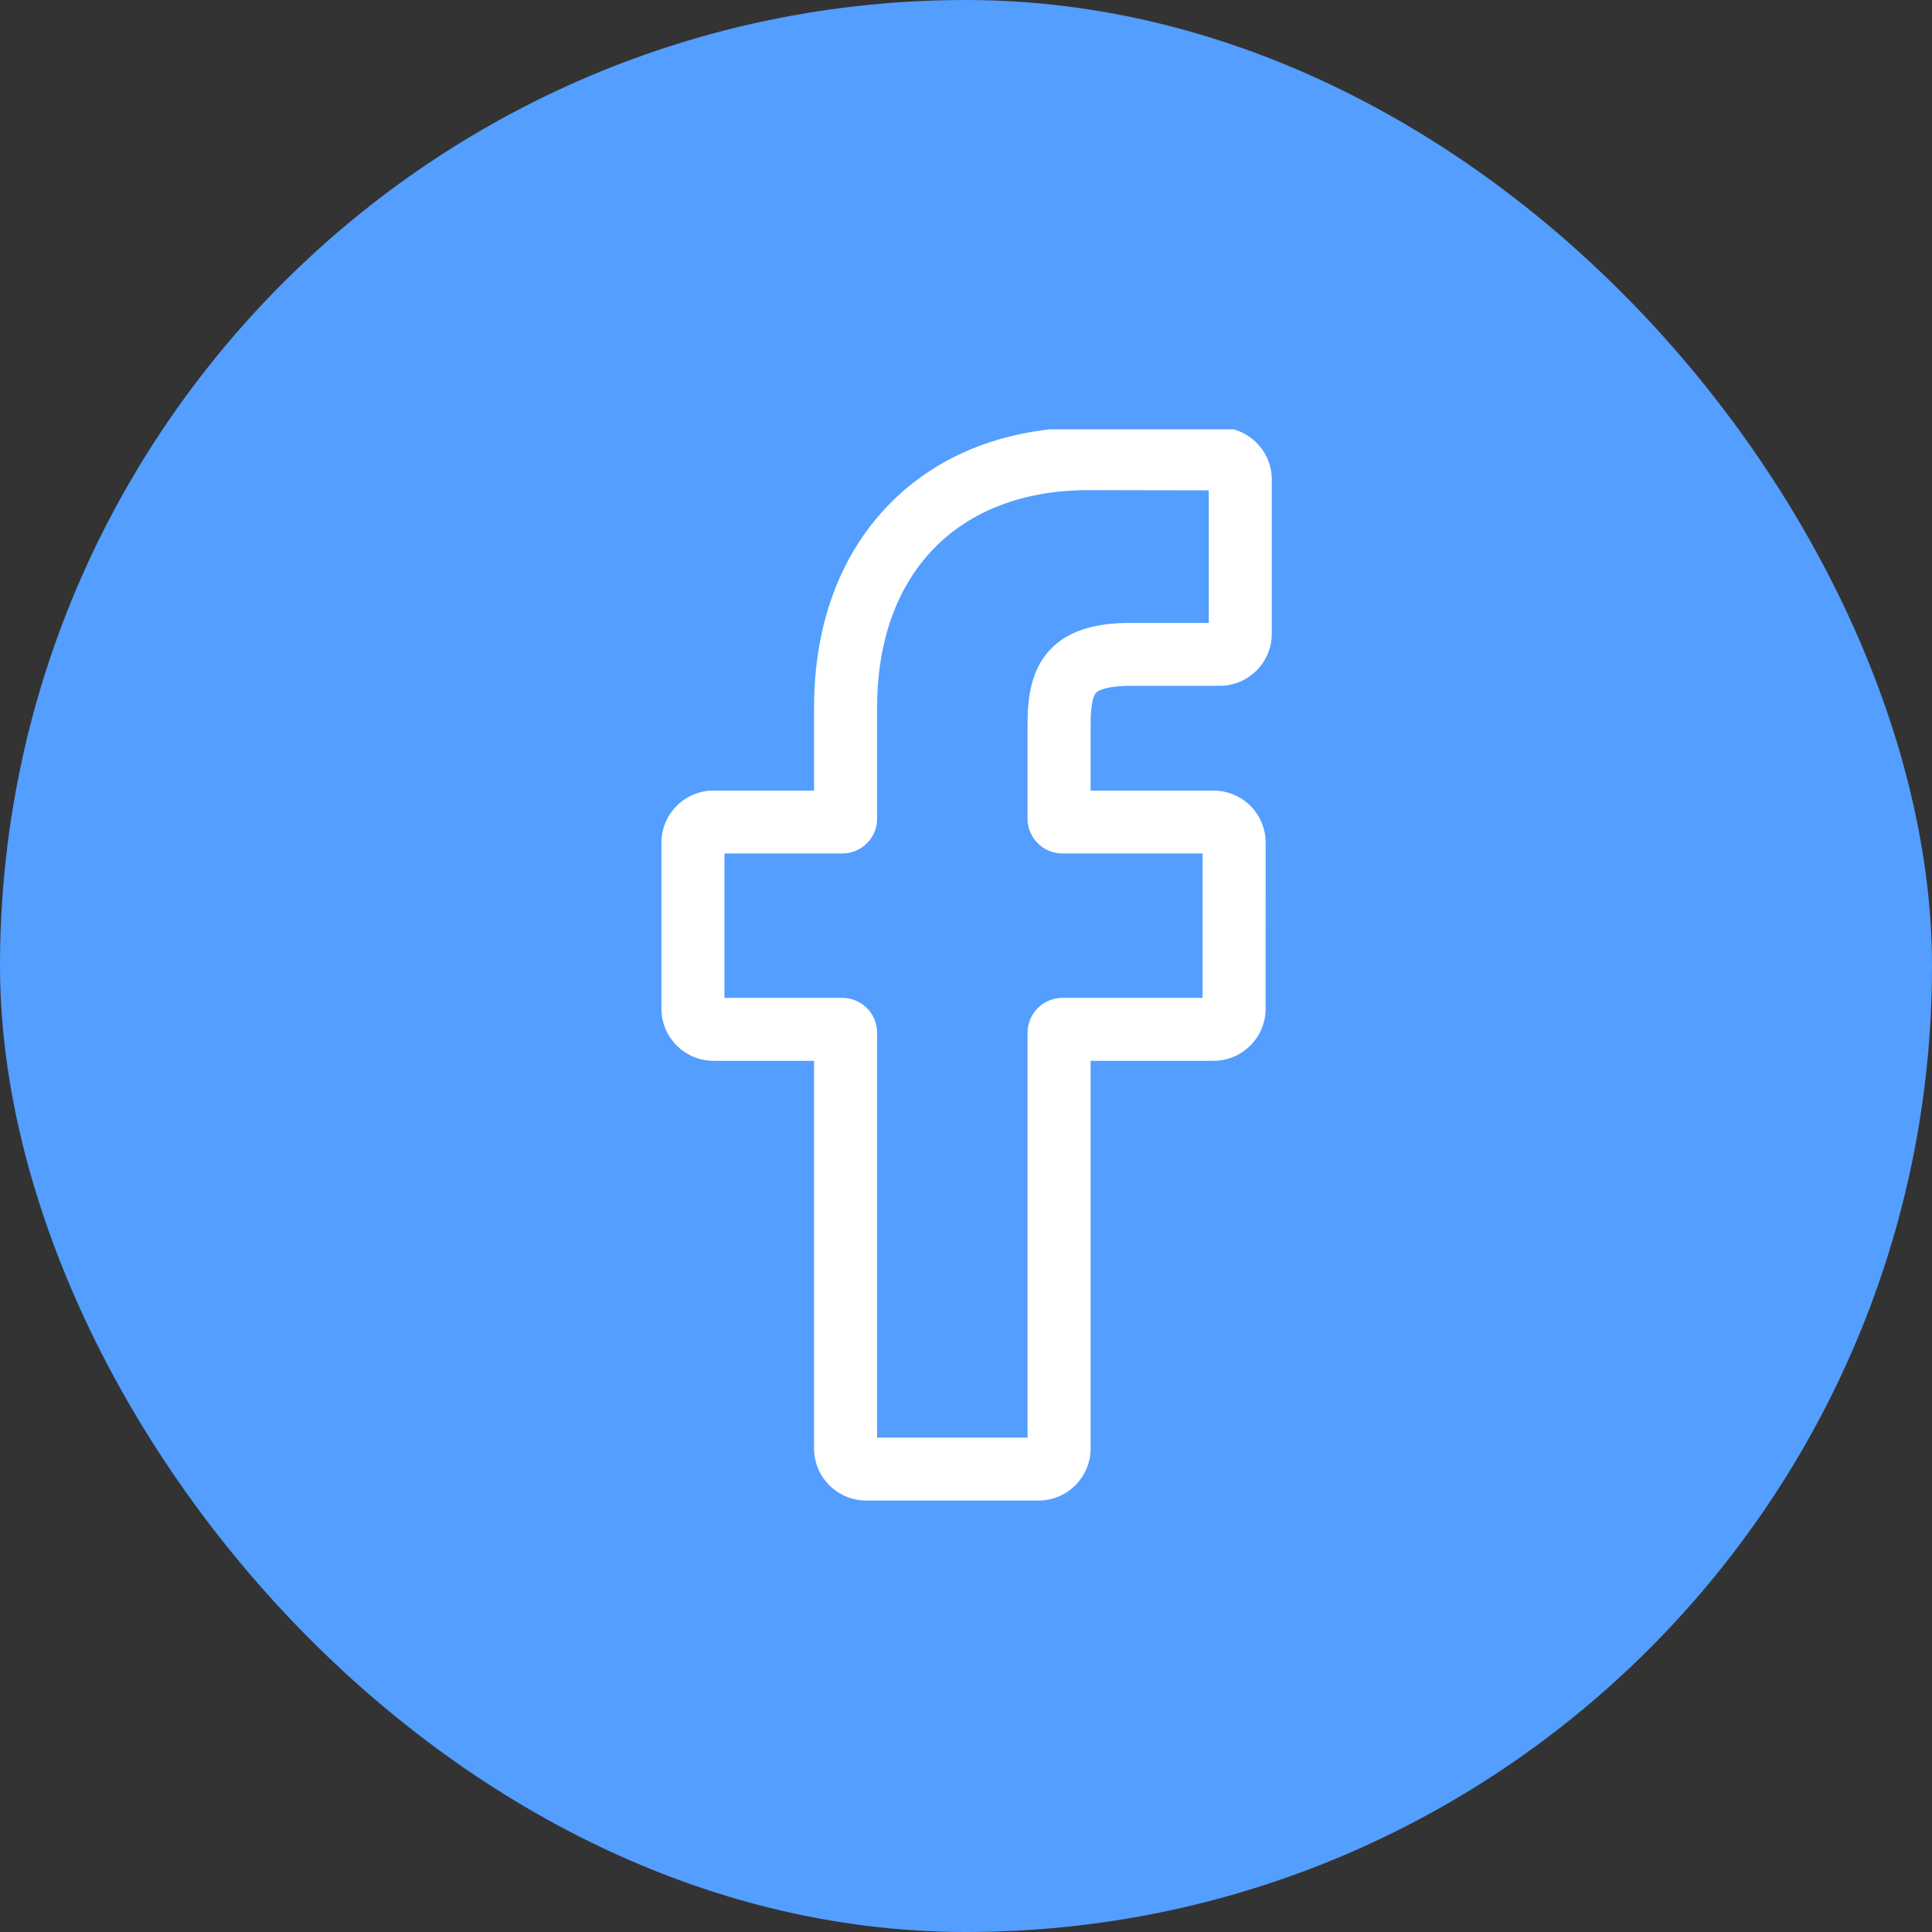 <svg width="36" height="36" viewBox="0 0 36 36" fill="none" xmlns="http://www.w3.org/2000/svg">
<rect x="0" y="0" width="36" height="36" fill="#333333" stroke="none"/>
<rect width="36" height="36" rx="18" fill="#539EFF"/>
<g clip-path="url(#clip0)">
<path d="M19.35 27.961H16.141C15.605 27.961 15.169 27.526 15.169 26.991V19.767H13.297C12.761 19.767 12.325 19.331 12.325 18.797V15.701C12.325 15.166 12.761 14.731 13.297 14.731H15.169V13.181C15.169 11.644 15.653 10.336 16.567 9.399C17.486 8.458 18.77 7.961 20.281 7.961L22.728 7.965C23.263 7.966 23.698 8.401 23.698 8.935V11.809C23.698 12.344 23.263 12.779 22.727 12.779L21.079 12.78C20.576 12.78 20.448 12.88 20.421 12.911C20.376 12.963 20.322 13.107 20.322 13.506V14.731H22.603C22.775 14.731 22.941 14.773 23.084 14.853C23.392 15.024 23.584 15.35 23.584 15.701L23.583 18.797C23.583 19.331 23.147 19.767 22.611 19.767H20.322V26.991C20.322 27.526 19.886 27.961 19.35 27.961ZM16.344 26.788H19.147V19.242C19.147 18.885 19.439 18.594 19.796 18.594H22.408L22.409 15.903H19.796C19.439 15.903 19.147 15.613 19.147 15.256V13.506C19.147 13.048 19.194 12.527 19.541 12.135C19.959 11.662 20.619 11.607 21.079 11.607L22.524 11.607V9.137L20.28 9.133C17.852 9.133 16.344 10.684 16.344 13.181V15.256C16.344 15.613 16.053 15.903 15.695 15.903H13.499V18.594H15.695C16.053 18.594 16.344 18.885 16.344 19.242V26.788ZM22.726 9.137H22.726H22.726Z" fill="white"/>
</g>
<defs>
<clipPath id="clip0">
<rect width="20" height="20" fill="white" transform="translate(8 8)"/>
</clipPath>
</defs>
</svg>
